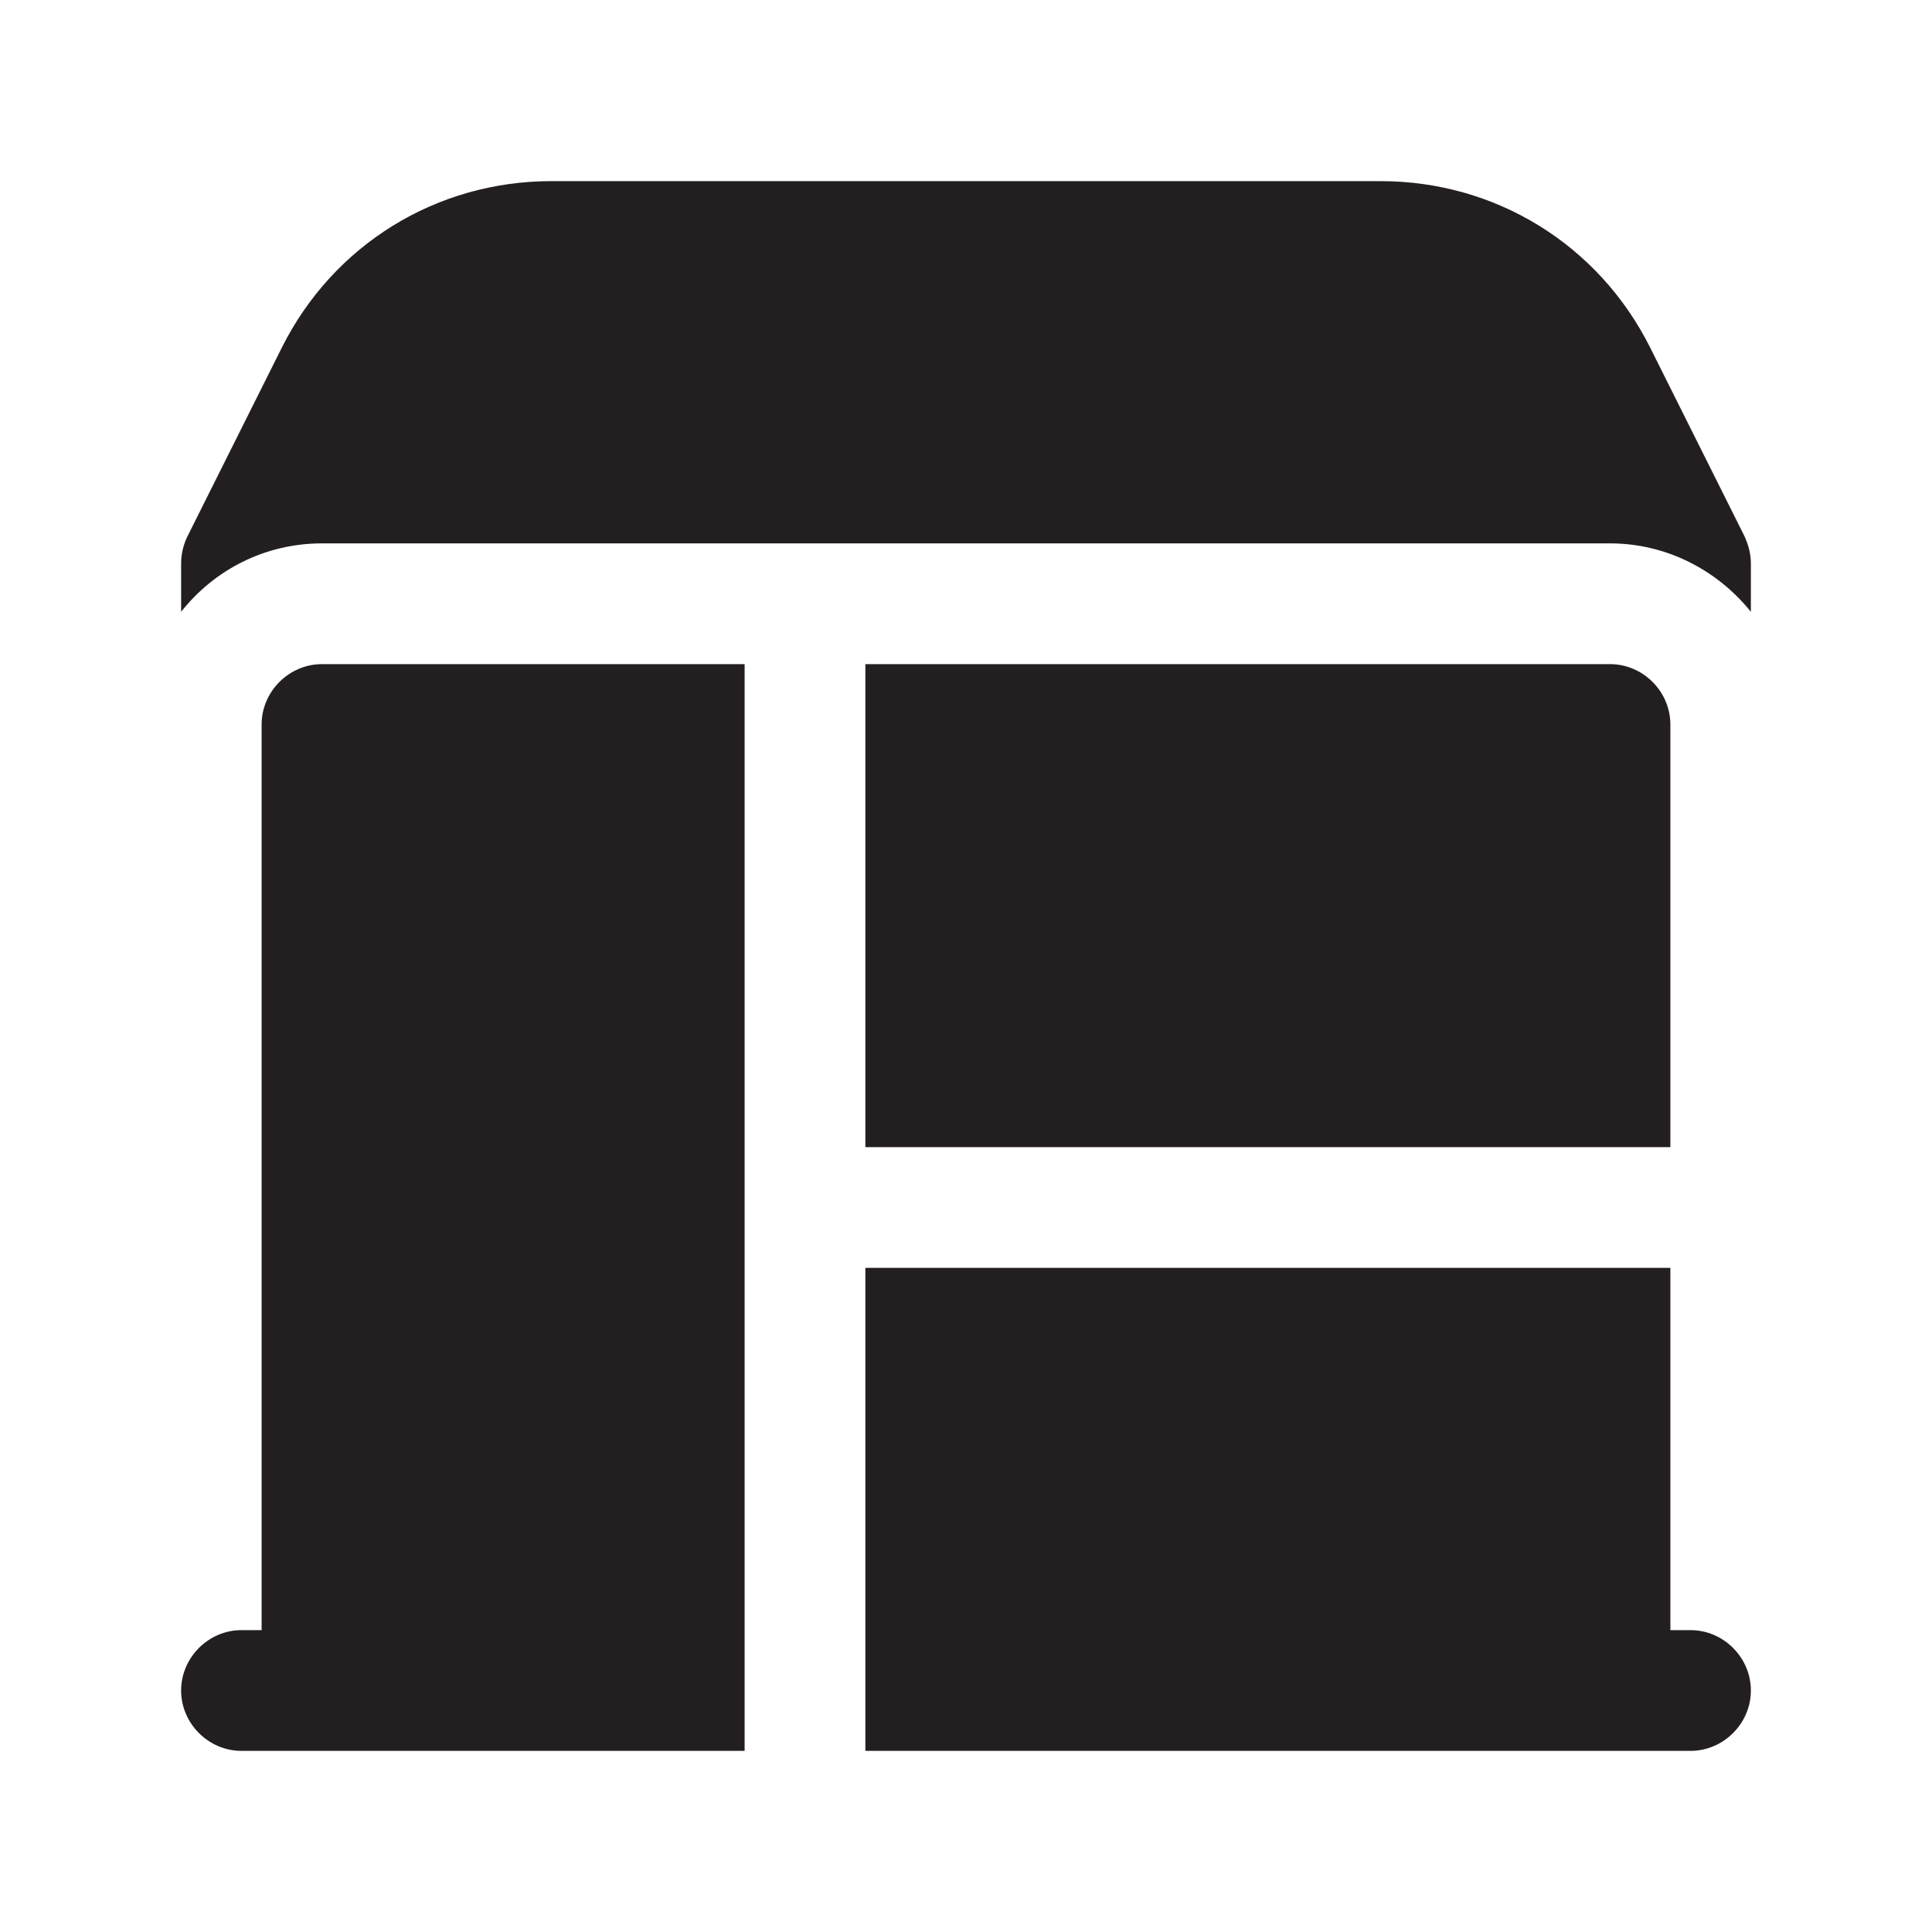<?xml version="1.0" encoding="UTF-8"?><svg xmlns="http://www.w3.org/2000/svg" viewBox="0 0 24 24"><defs><style>.v{fill:#231f20;}</style></defs><g id="a"/><g id="b"/><g id="c"/><g id="d"/><g id="e"/><g id="f"/><g id="g"/><g id="h"/><g id="i"/><g id="j"/><g id="k"/><g id="l"/><g id="m"/><g id="n"/><g id="o"><g><path class="v" d="M20.75,9c0-.41-.34-.75-.75-.75H10.75v6h10v-5.25Z"/><path class="v" d="M3.25,9v11.25h-.25c-.41,0-.75,.34-.75,.75s.34,.75,.75,.75h6.25V8.25H4c-.41,0-.75,.34-.75,.75Z"/><path class="v" d="M21,20.25h-.25v-4.5H10.75v6h10.25c.41,0,.75-.34,.75-.75s-.34-.75-.75-.75Z"/><path class="v" d="M21.67,6.66l-1.17-2.34c-.64-1.28-1.92-2.07-3.35-2.07H6.85c-1.43,0-2.71,.79-3.35,2.07l-1.17,2.34c-.05,.1-.08,.22-.08,.34v.6c.41-.52,1.04-.85,1.75-.85H20c.71,0,1.34,.34,1.75,.85v-.6c0-.12-.03-.23-.08-.34Z"/></g></g><g id="p"/><g id="q"/><g id="r"/><g id="s"/><g id="t"/><g id="u"/></svg>